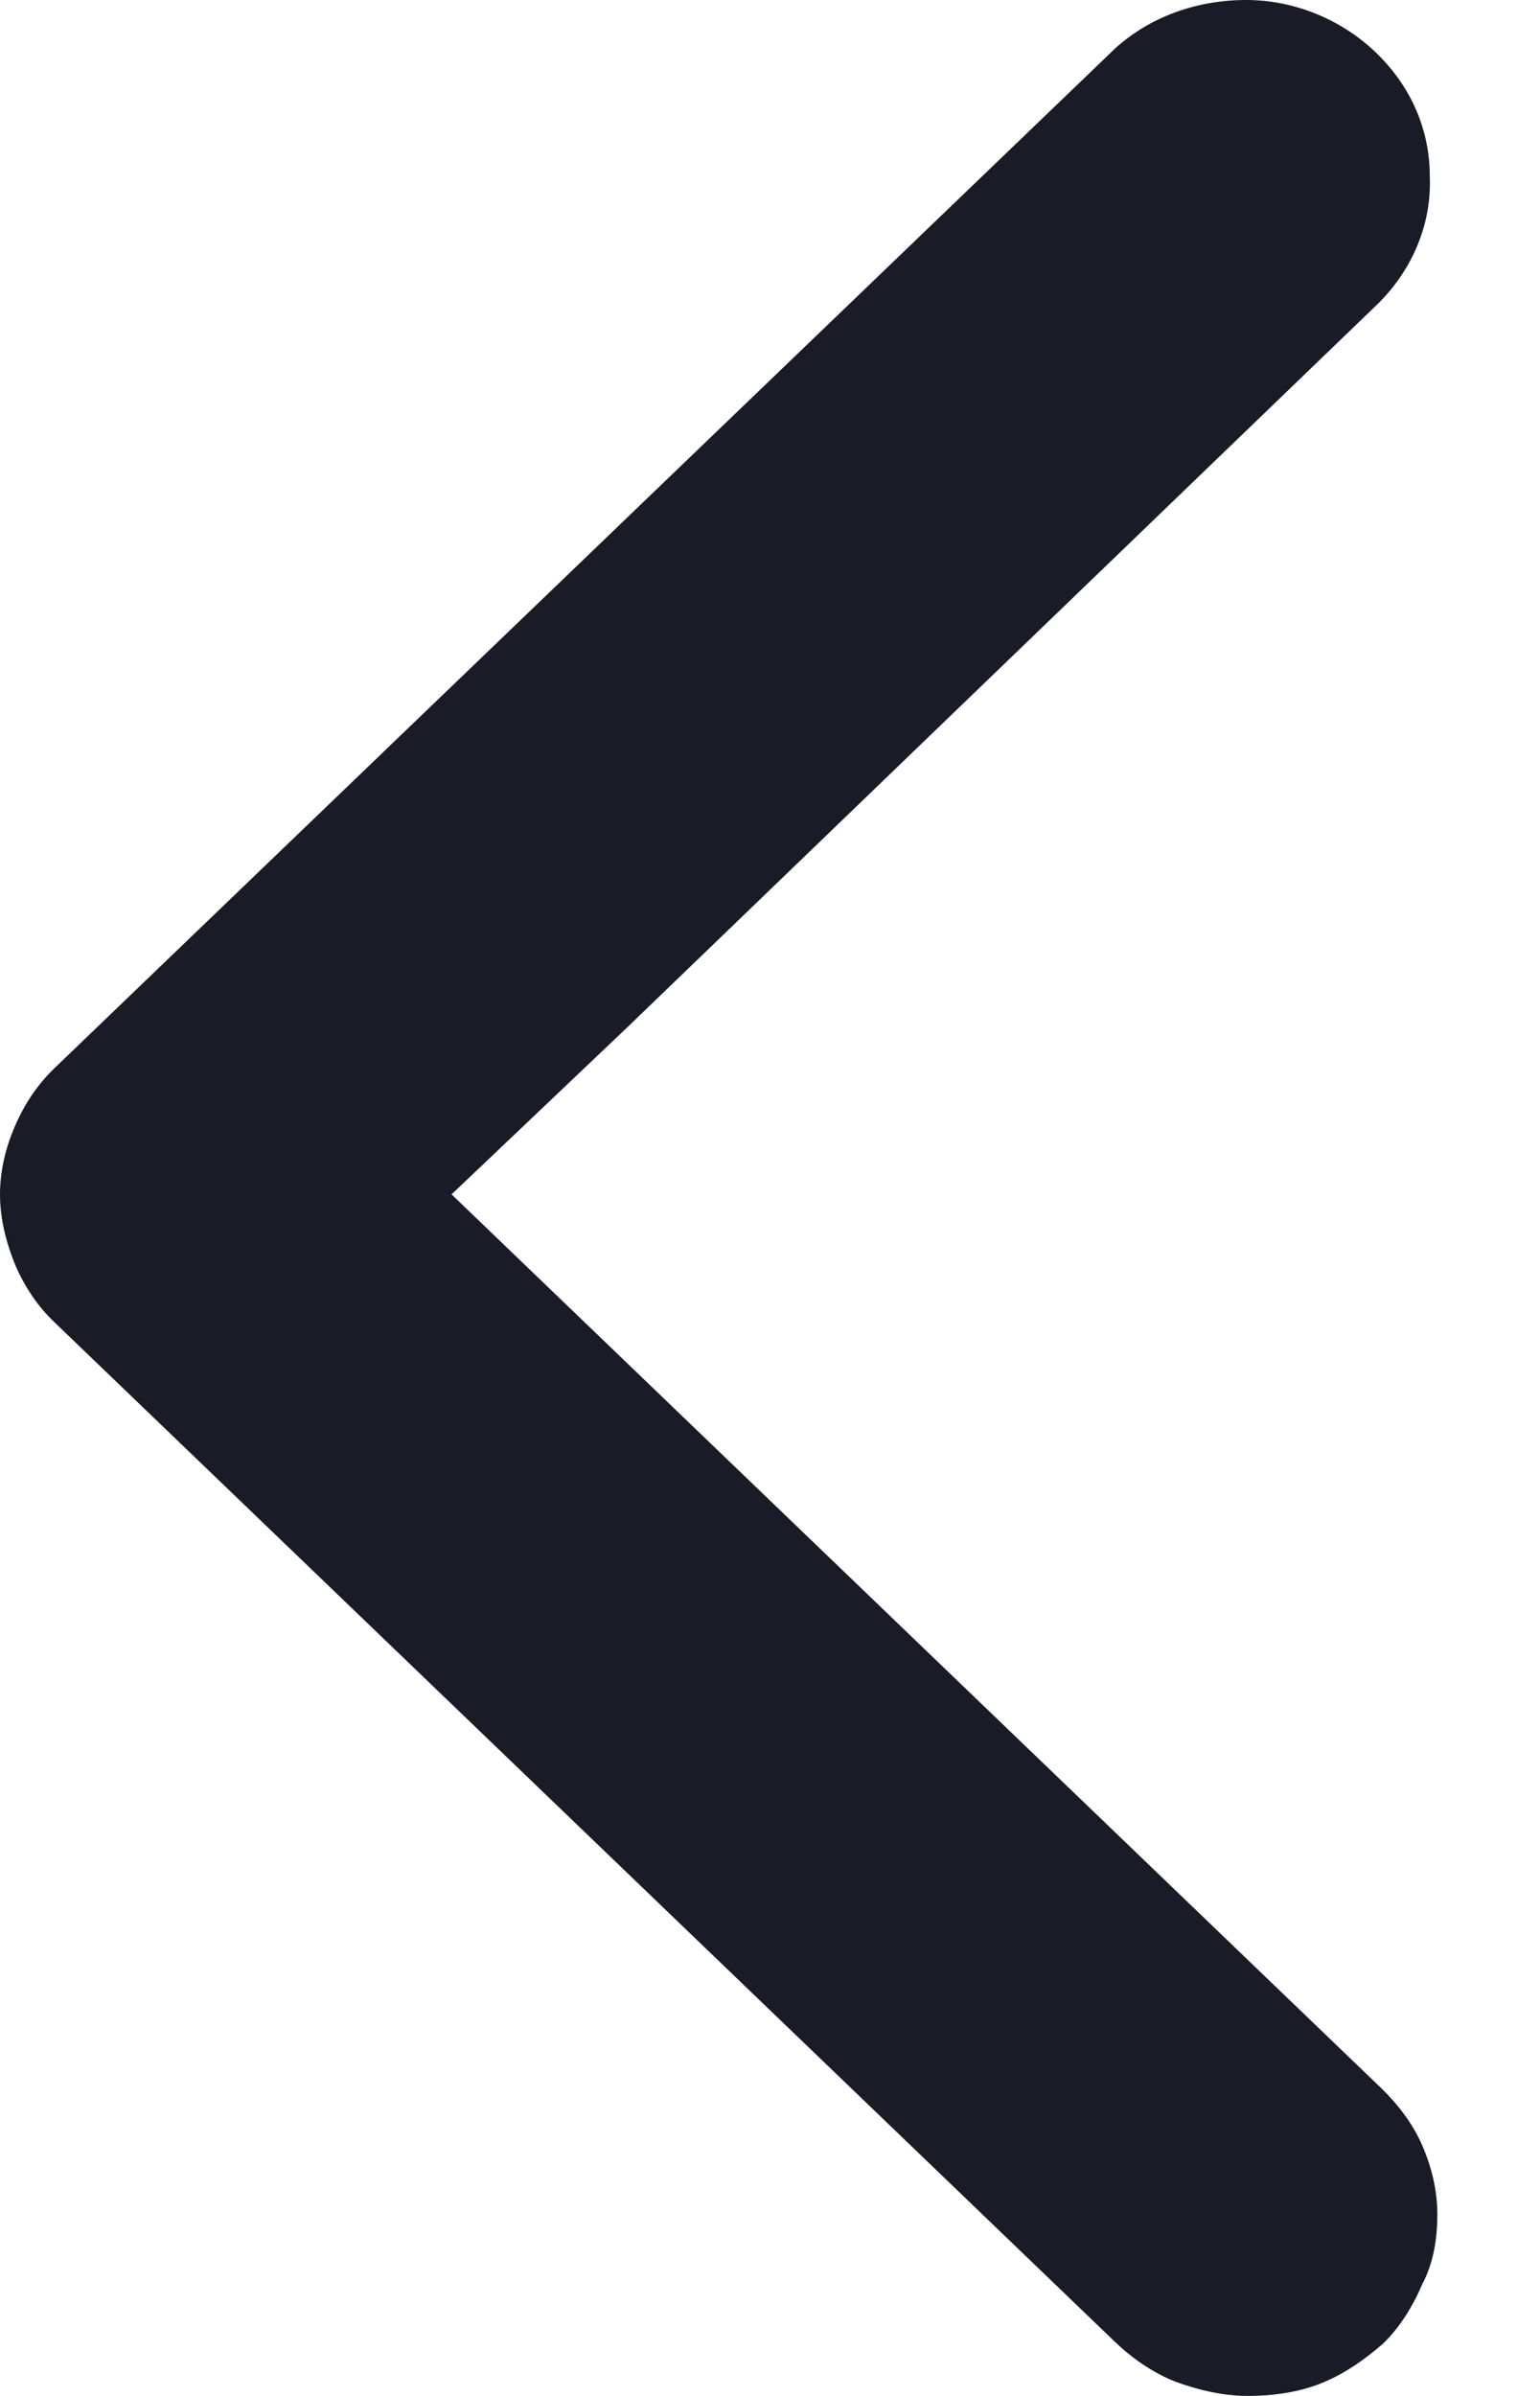 <svg width="9" height="14" viewBox="0 0 9 14" fill="none" xmlns="http://www.w3.org/2000/svg">
<path d="M8.06 1.768C8.258 1.568 8.367 1.305 8.356 1.032C8.356 0.758 8.247 0.505 8.039 0.305C7.841 0.116 7.568 -1.61526e-06 7.283 -1.59037e-06C6.998 -1.56547e-06 6.724 0.095 6.516 0.284L0.318 6.242C0.219 6.337 0.142 6.453 0.088 6.579C0.033 6.705 -6.25763e-07 6.842 -6.138e-07 6.979C-6.01837e-07 7.116 0.033 7.253 0.088 7.389C0.142 7.516 0.219 7.632 0.318 7.726L6.516 13.684C6.615 13.779 6.735 13.863 6.867 13.916C7.009 13.968 7.152 14 7.294 14C7.436 14 7.59 13.979 7.721 13.926C7.852 13.874 7.973 13.79 8.082 13.695C8.181 13.6 8.258 13.474 8.312 13.347C8.378 13.221 8.4 13.084 8.4 12.937C8.4 12.8 8.367 12.663 8.312 12.537C8.258 12.411 8.17 12.295 8.06 12.19L2.639 6.979L3.669 6L8.06 1.768Z" fill="#191C27"/>
</svg>

